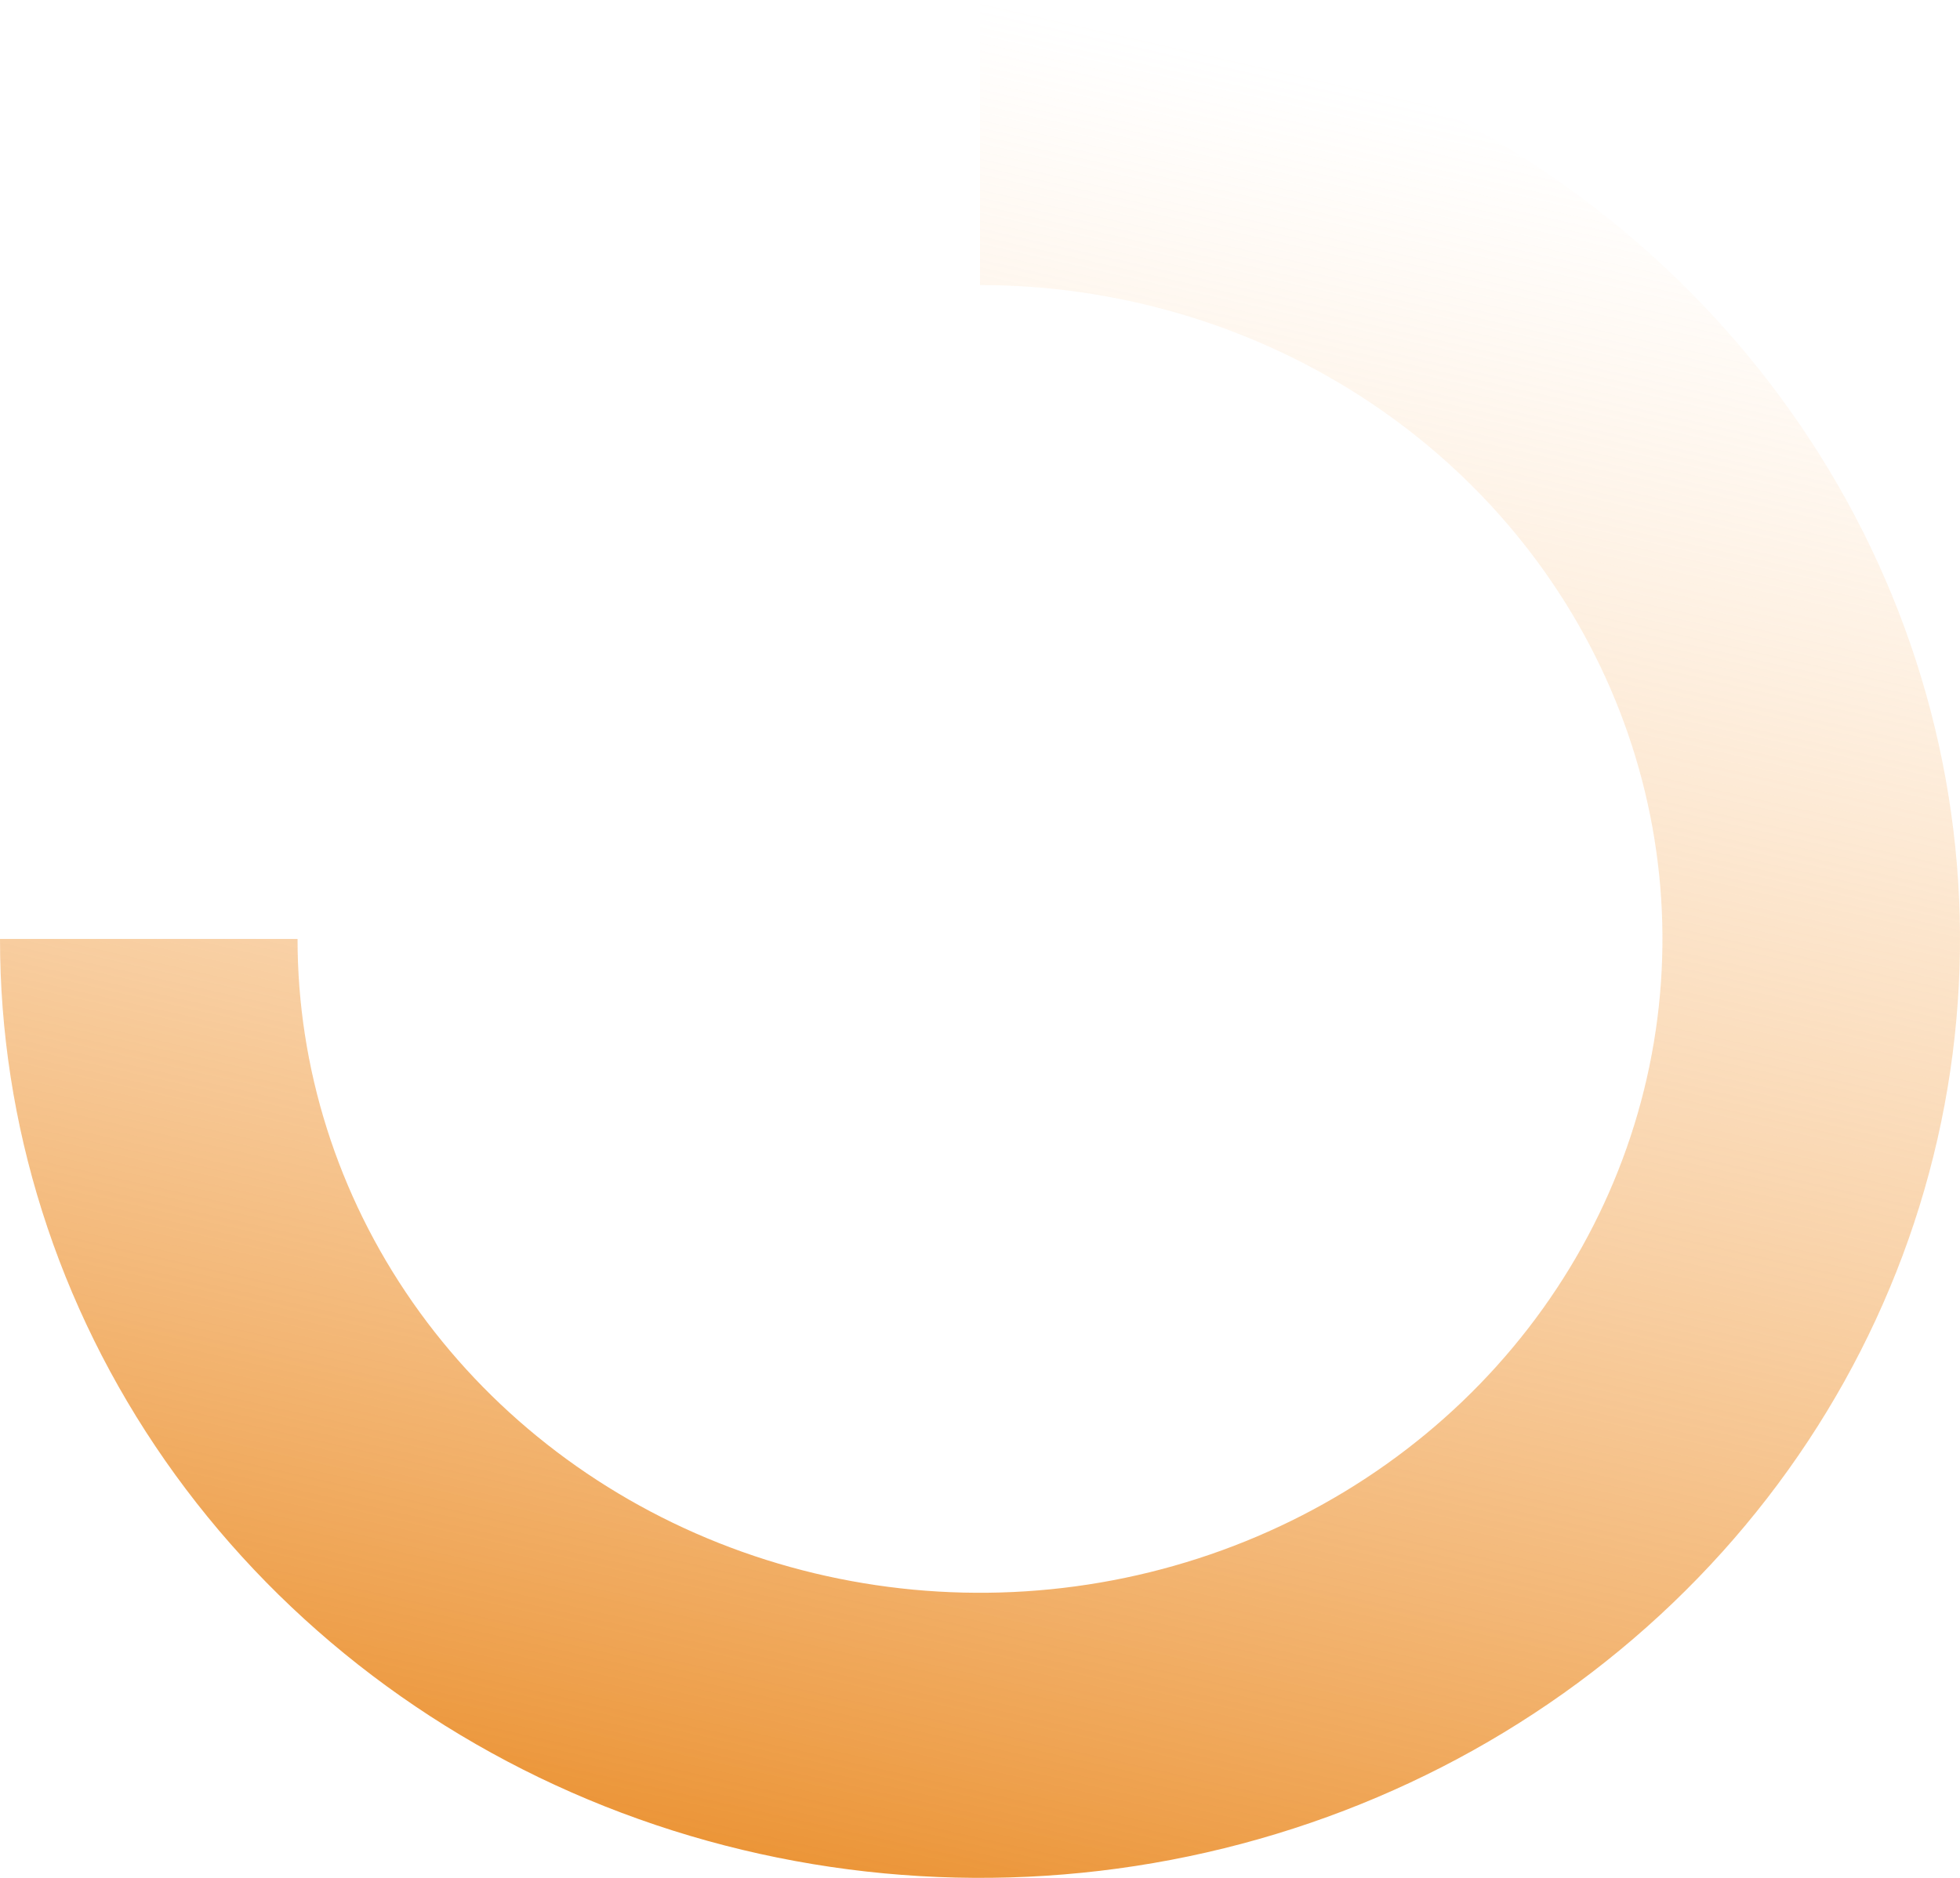 <svg width="504" height="483" viewBox="0 0 504 483" fill="none" xmlns="http://www.w3.org/2000/svg">
<path d="M0 241.5C0 289.264 14.78 335.956 42.47 375.67C70.16 415.385 109.517 446.338 155.564 464.617C201.611 482.895 252.28 487.678 301.163 478.36C350.046 469.041 394.948 446.041 430.191 412.266C465.434 378.492 489.434 335.461 499.158 288.614C508.881 241.768 503.891 193.21 484.818 149.082C465.744 104.954 433.445 67.237 392.004 40.7C350.563 14.164 301.841 0 252 0V73.325C286.708 73.325 320.636 83.189 349.495 101.668C378.354 120.147 400.846 146.413 414.128 177.142C427.411 207.872 430.886 241.687 424.115 274.309C417.343 306.932 400.63 336.898 376.088 360.417C351.545 383.937 320.277 399.954 286.236 406.443C252.195 412.932 216.91 409.602 184.844 396.873C152.778 384.144 125.371 362.589 106.088 334.933C86.806 307.277 76.513 274.762 76.513 241.5H0Z" fill="url(#paint0_linear_89_55)"/>
<defs>
<linearGradient id="paint0_linear_89_55" x1="143.646" y1="483" x2="253.087" y2="0.247" gradientUnits="userSpaceOnUse">
<stop stop-color="#EA8F2D"/>
<stop offset="1" stop-color="#FFD09D" stop-opacity="0"/>
</linearGradient>
</defs>
</svg>
